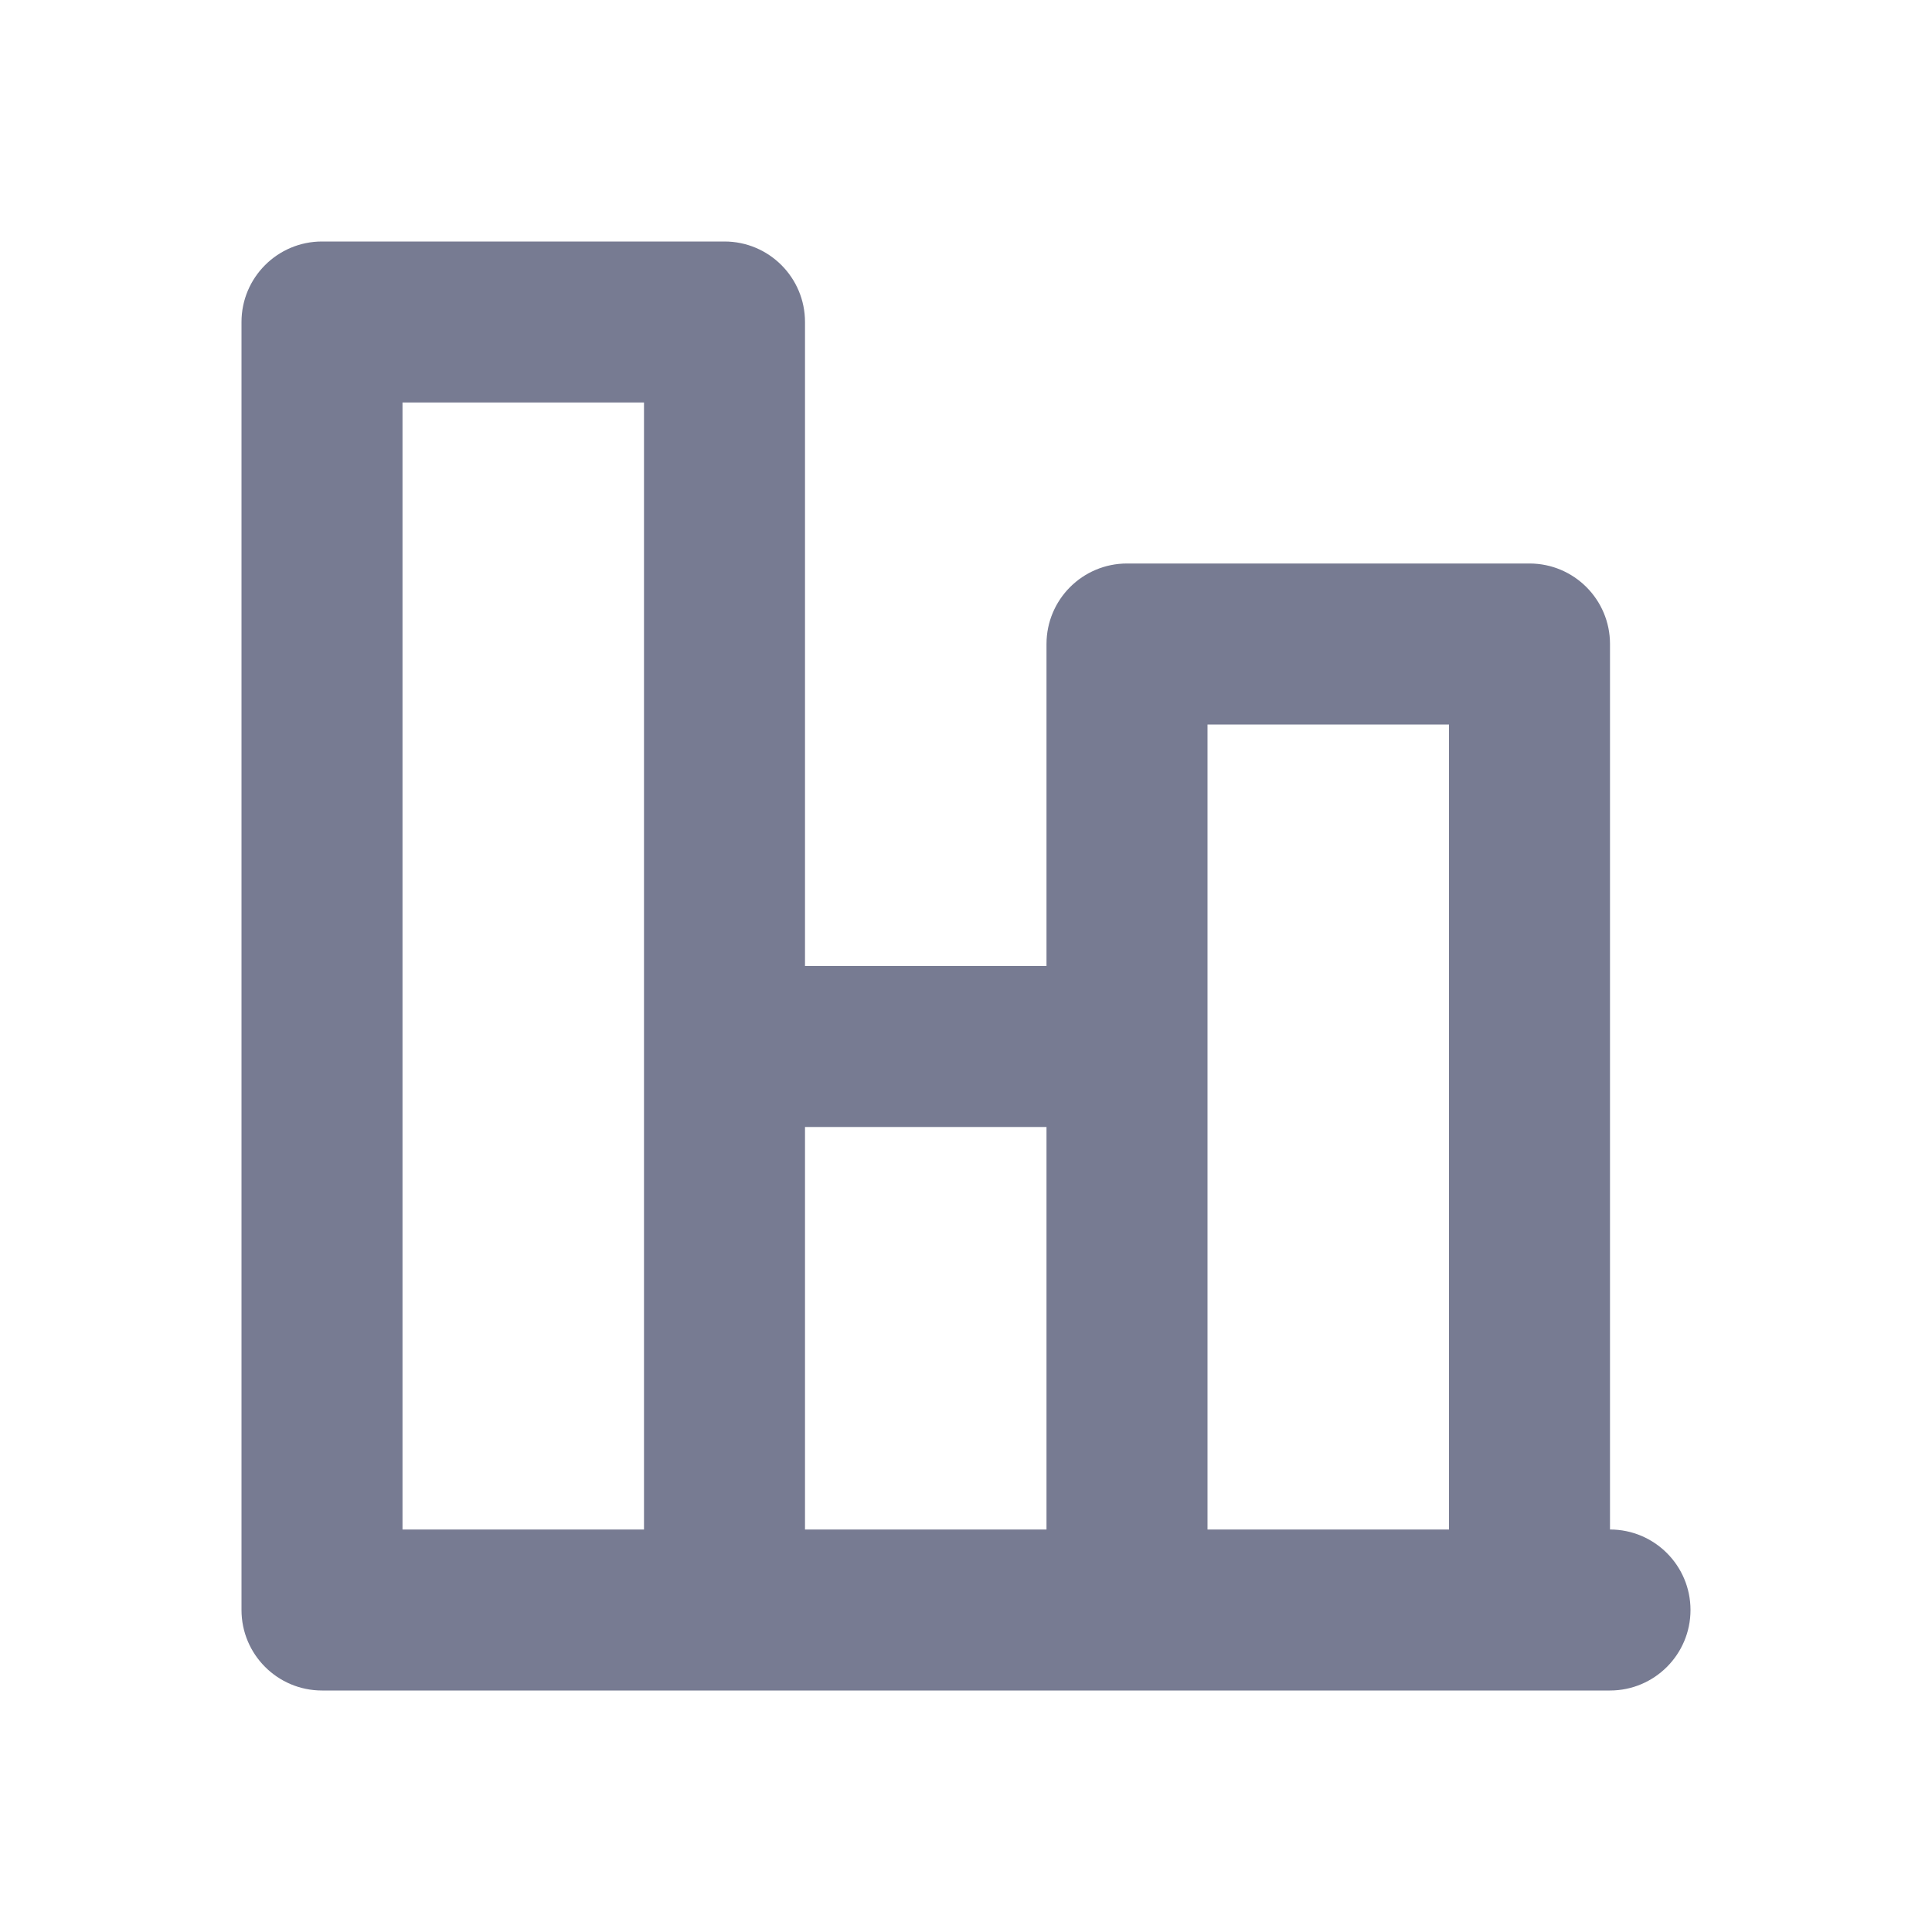 <svg width="24" height="24" viewBox="0 0 24 24" fill="none" xmlns="http://www.w3.org/2000/svg">
<path fill-rule="evenodd" clip-rule="evenodd" d="M3 4C3 3.448 3.448 3 4 3H9C9.552 3 10 3.448 10 4V12H13V8C13 7.448 13.448 7 14 7H19C19.552 7 20 7.448 20 8V19C20.552 19 21 19.448 21 20C21 20.552 20.552 21 20 21H4C3.448 21 3 20.552 3 20V4ZM13 14H10V19H13V14ZM8 5H5V19H8V5ZM18 19V9H15V19H18Z" fill="#777B92"/>
</svg>
